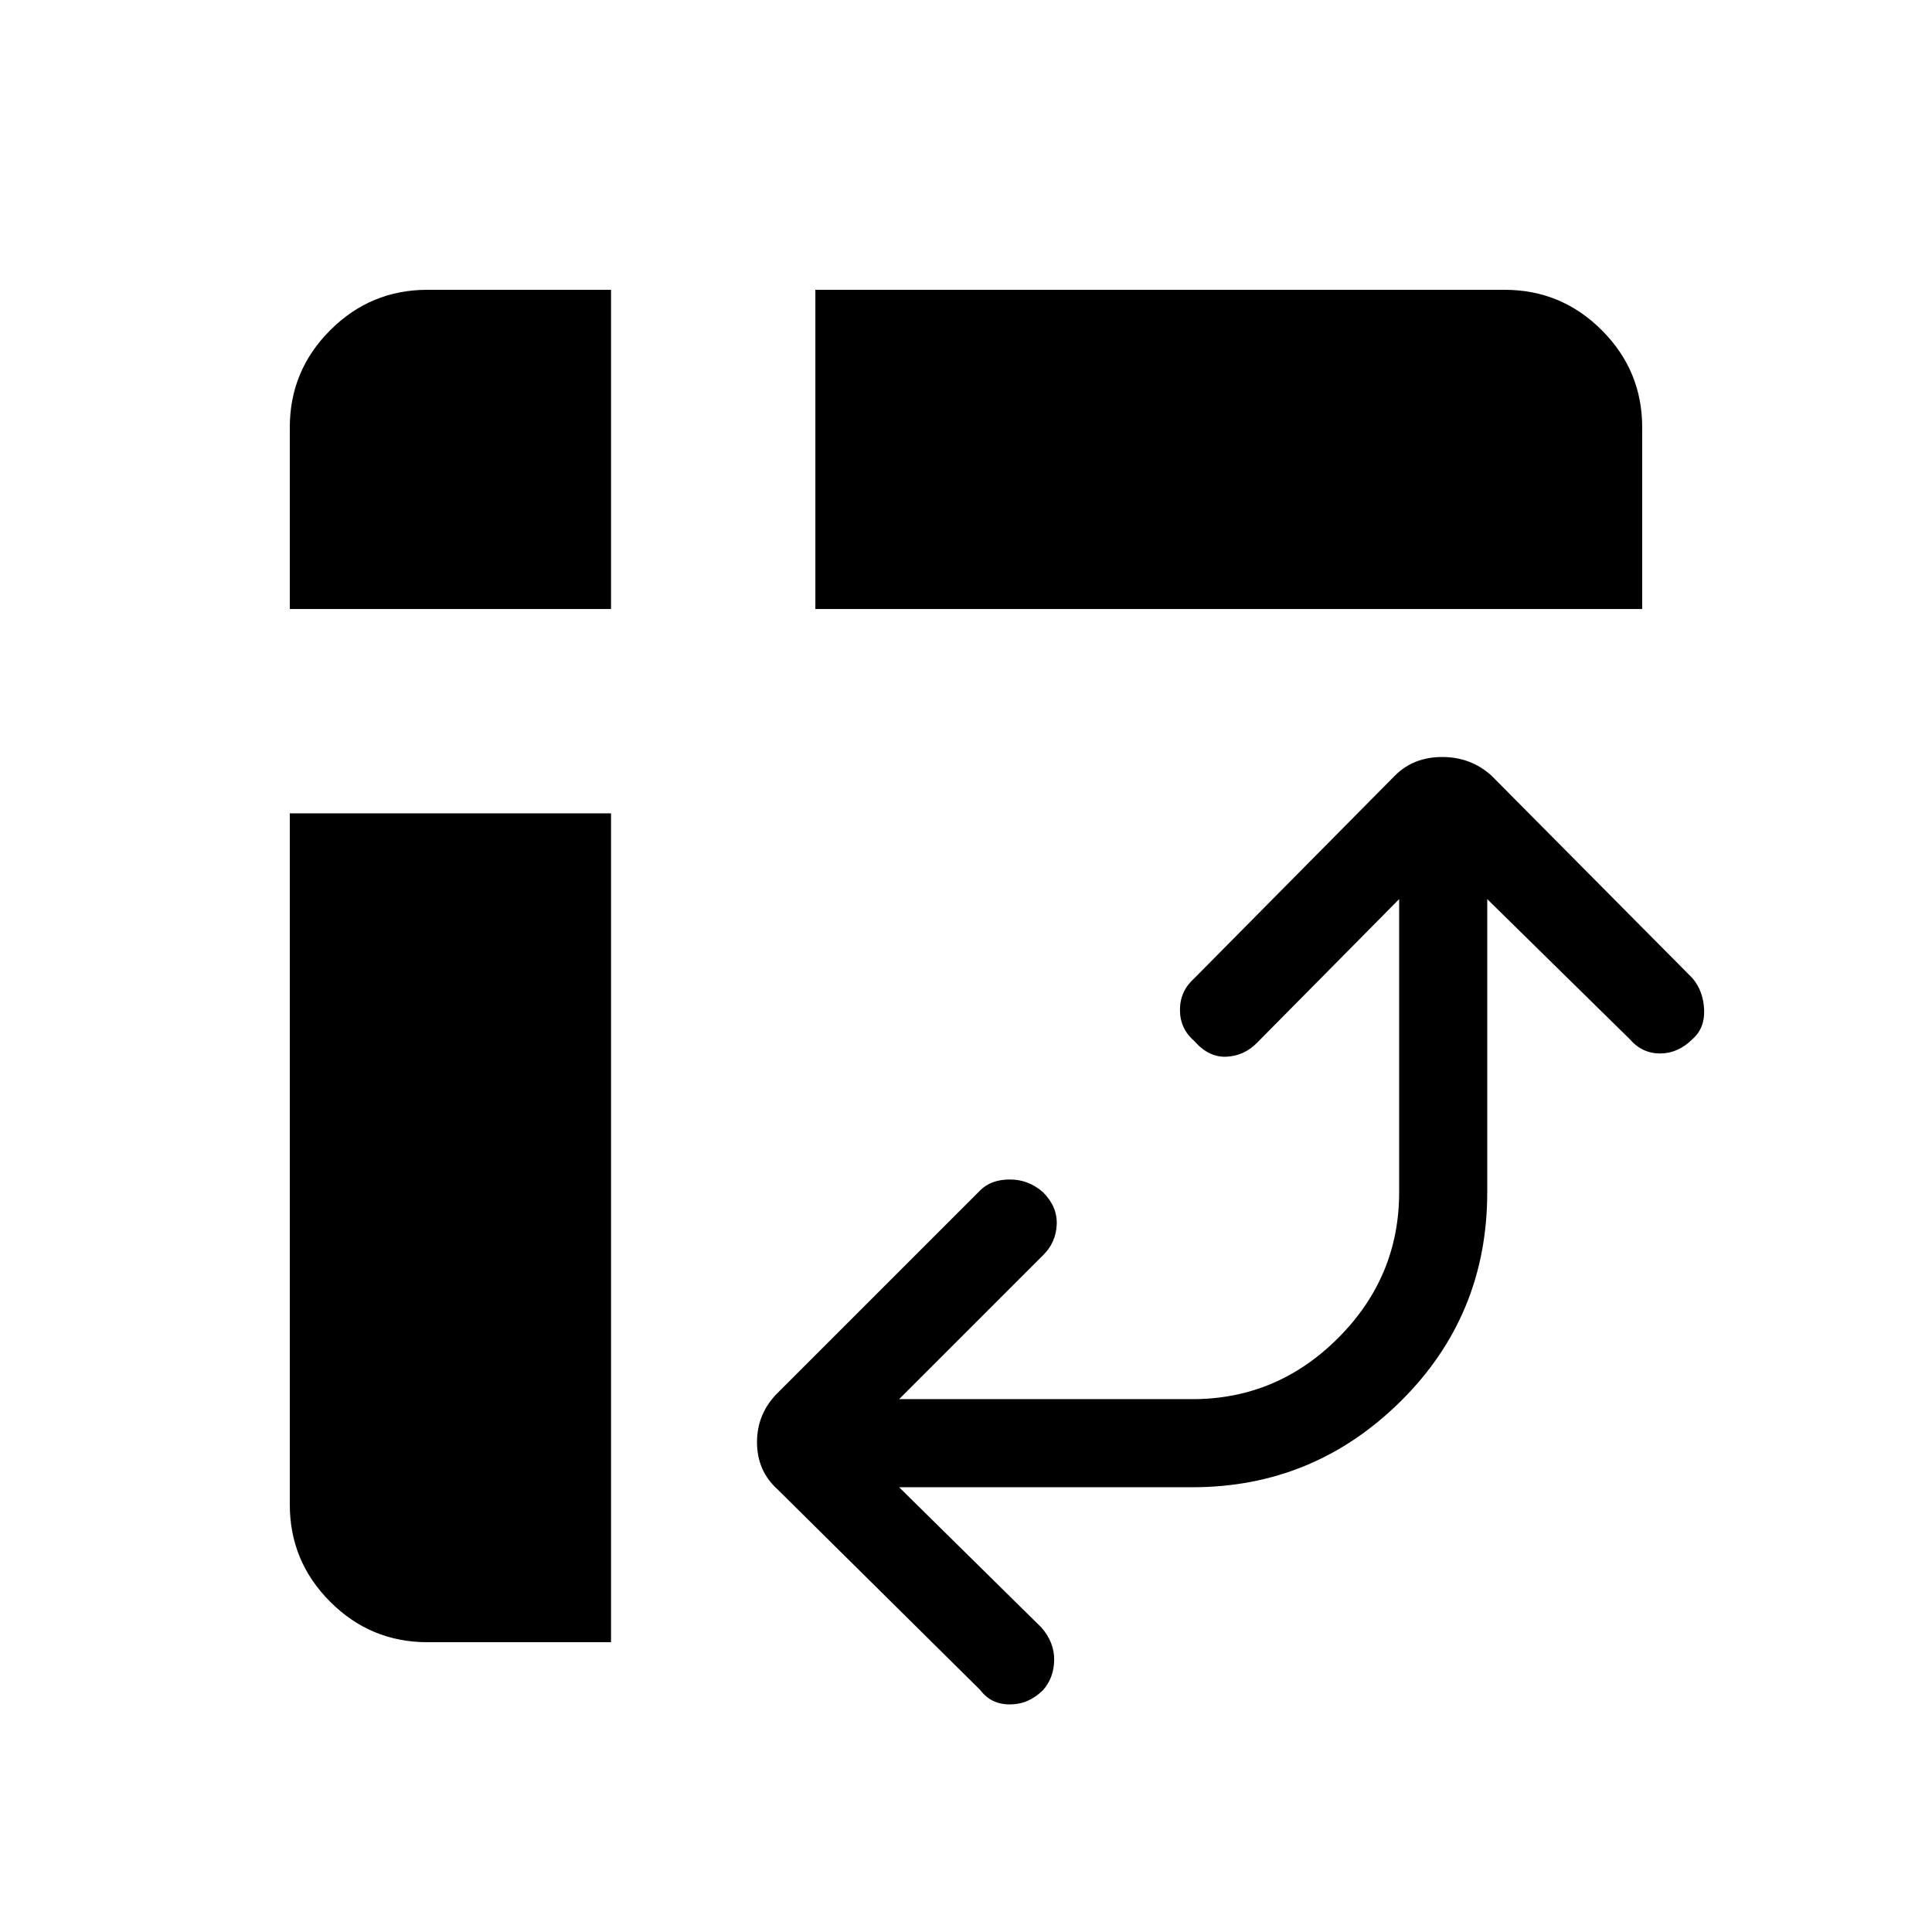 <svg xmlns="http://www.w3.org/2000/svg" height="48" viewBox="0 -960 960 960" width="48"><path d="M405.15-657.38V-816h342.47q28.23 0 48.3 20.08Q816-775.85 816-747.62v90.24H405.15ZM212.38-144q-28.23 0-48.3-20.08Q144-184.15 144-212.38v-343.47h159.62V-144h-91.24ZM144-657.38v-90.24q0-28.23 20.08-48.3Q184.15-816 212.38-816h91.24v158.62H144ZM446.77-221l70.77 69.77q6.38 7.38 6.27 16.11-.12 8.74-5.5 14.89-7.16 7.15-16.5 7.15-9.35 0-14.73-7.15l-100.7-99.69q-10.23-9.23-10.23-23.46 0-14.24 10.23-24.47l100.7-100.69q5.38-5.38 14.73-5.38 9.34 0 16.5 6.38 7.15 7.16 6.77 16-.39 8.85-6.54 15l-71.77 71.77h145.69q42.08 0 72.42-30.35 30.35-30.34 30.35-72.42v-145.69l-70.77 71.54q-6.38 6.38-15.11 6.77-8.73.38-15.89-7.77-7.15-6.16-7.15-15.5 0-9.35 7.15-15.73l99.69-100.7q9.23-9.23 23.47-9.23 14.23 0 24.46 9.23L841-473.92q5.38 6.38 5.77 15.61.38 9.23-5.77 14.62-7.15 7.15-16.12 7.15-8.96 0-15.11-7.15L739-513.23v145.69q0 61.31-43.12 103.92Q652.77-221 592.46-221H446.77Z"/></svg>